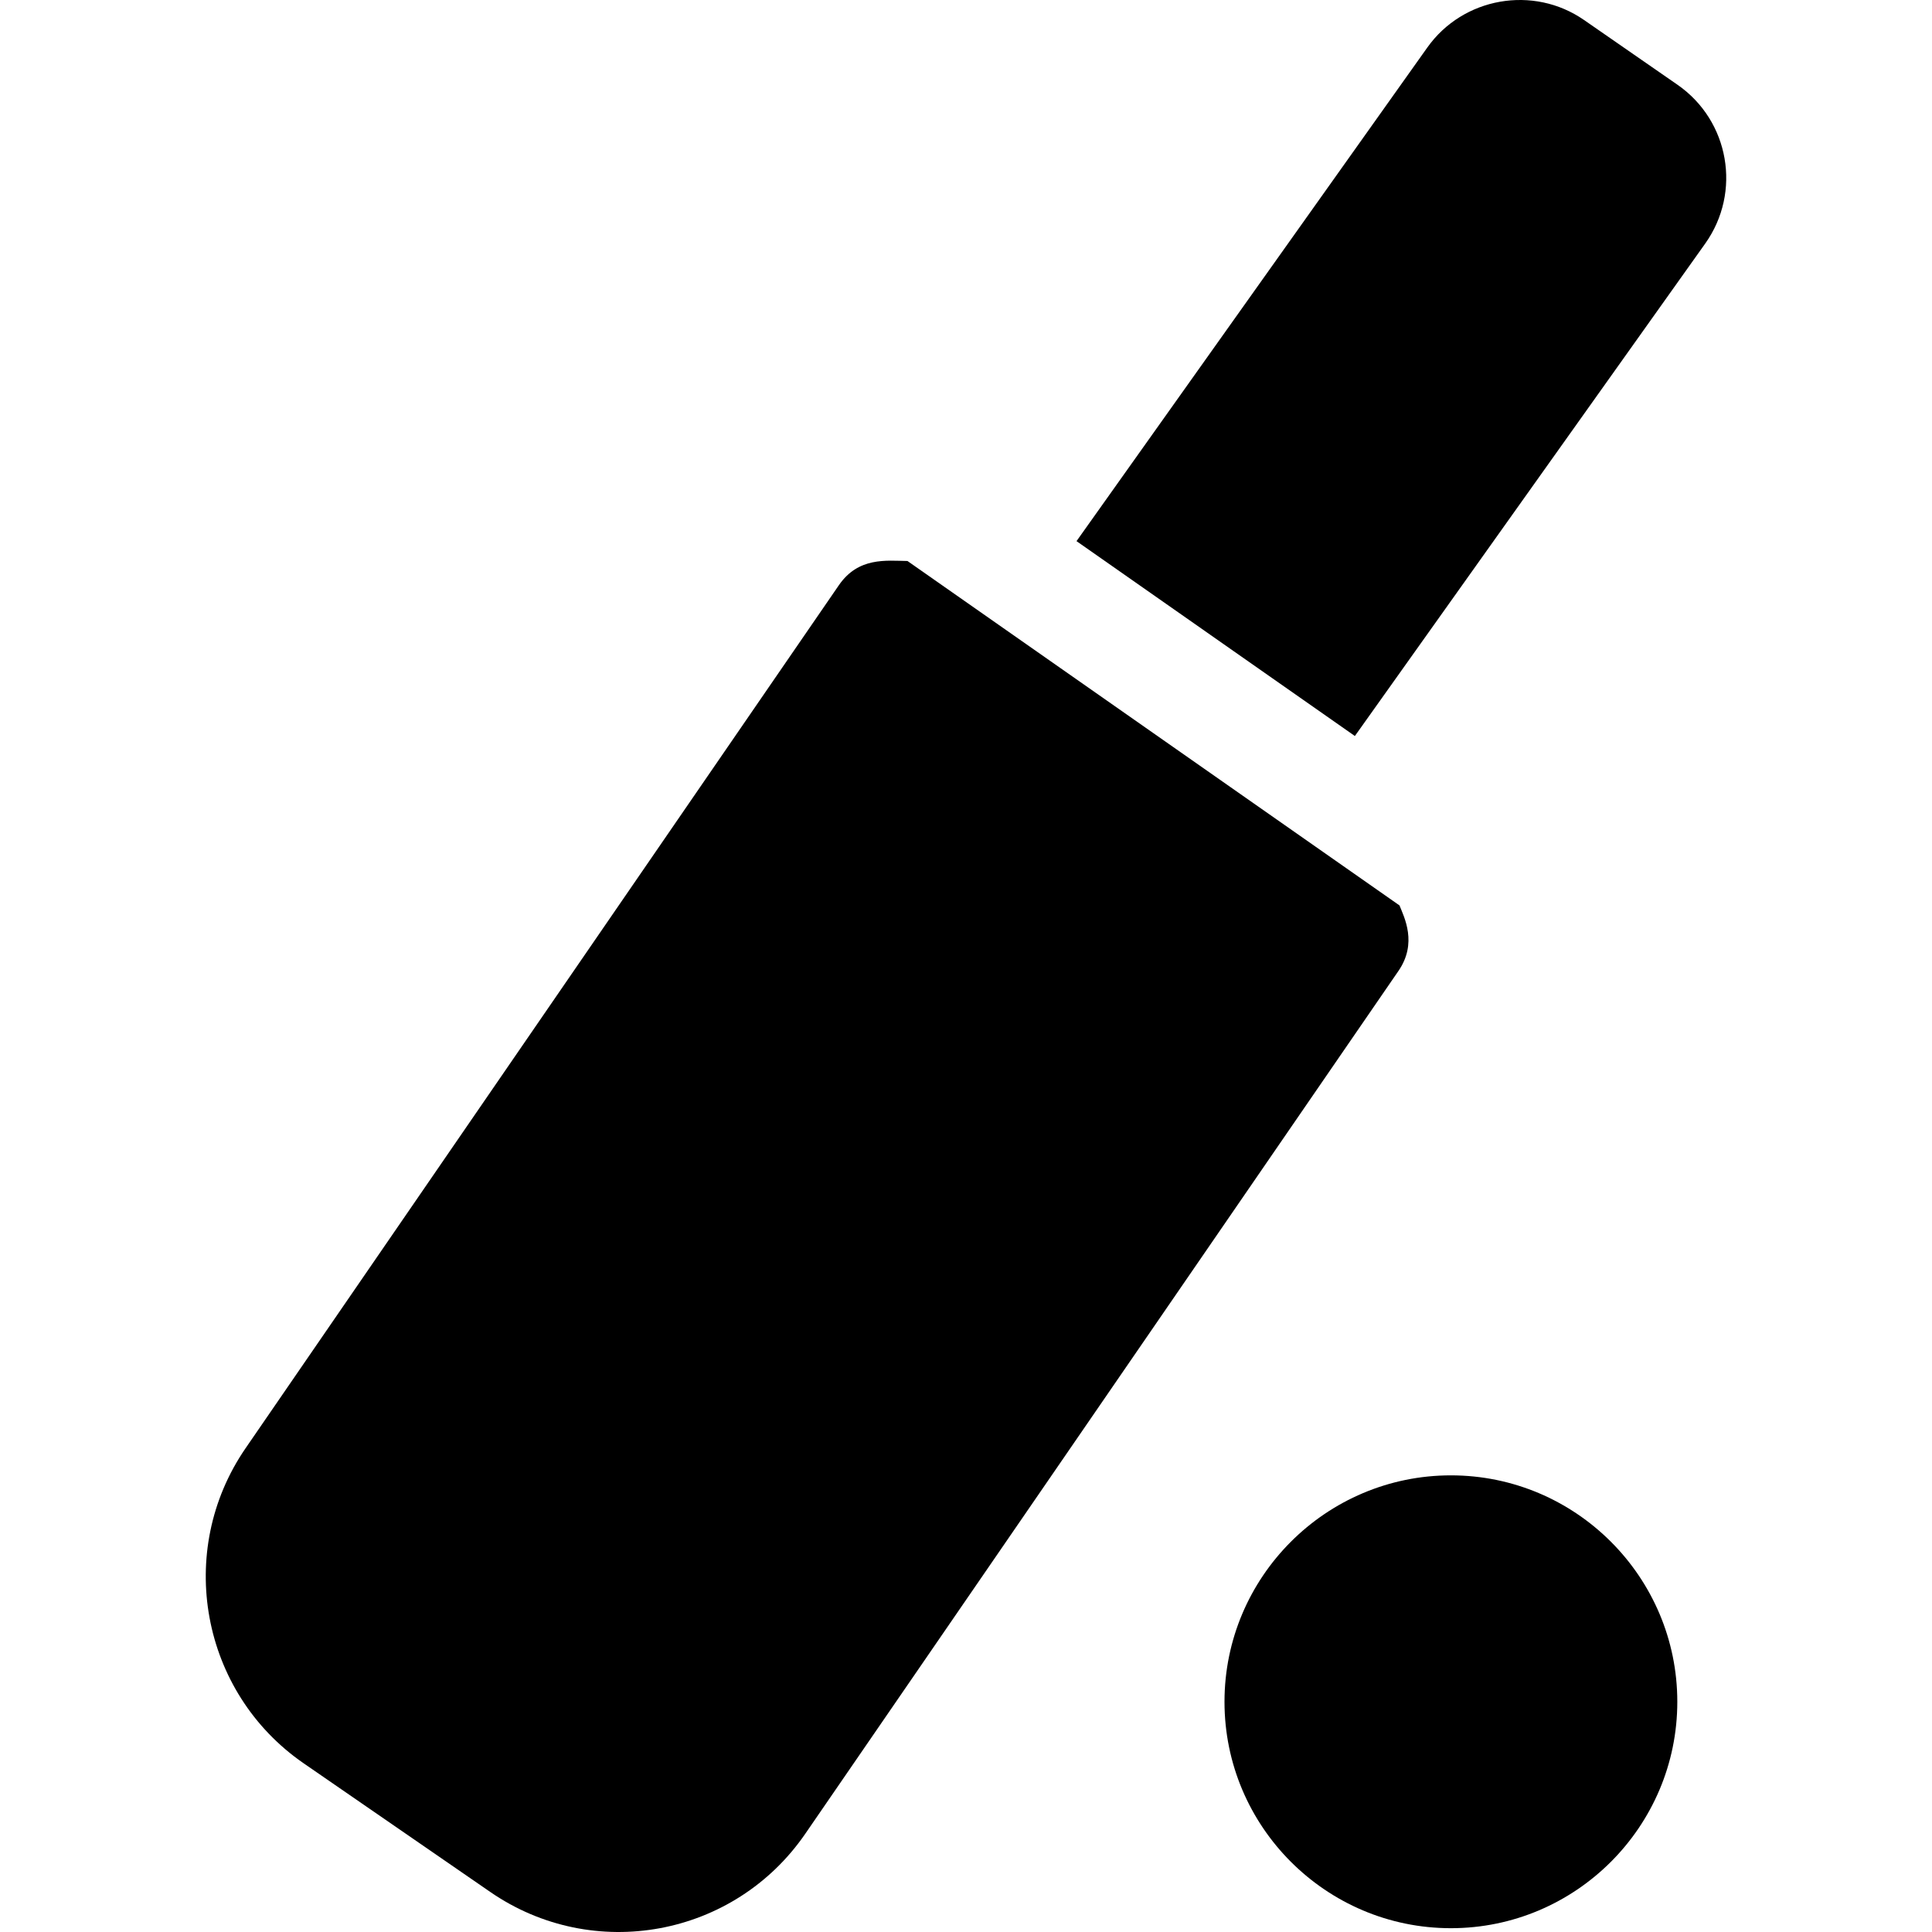 <svg id="Capa_1" enable-background="new 0 0 512 512" height="512" viewBox="0 0 512 512" width="512" xmlns="http://www.w3.org/2000/svg"><path d="m384.504 390.984c-33.084 0-60 26.918-60 60.004s26.916 60.004 60 60.004 60-26.918 60-60.004-26.916-60.004-60-60.004z"/><path d="m370.88 239.947-130.389-91.277c-5.664-.086-13.027-1.08-18.18 6.416l-157.231 228.709c-18.745 27.267-11.842 64.723 15.388 83.497l49.454 34.095c27.305 18.825 64.668 11.951 83.487-15.424l157.208-228.676c5.064-7.368 1.515-14.198.263-17.34z"/><path d="m444.536 22.449-24.753-17.15c-13.428-9.303-32.056-6.036-41.522 7.284l-92.974 130.824 73.769 51.642 92.842-130.497c9.707-13.643 6.406-32.565-7.362-42.103z"/></svg>